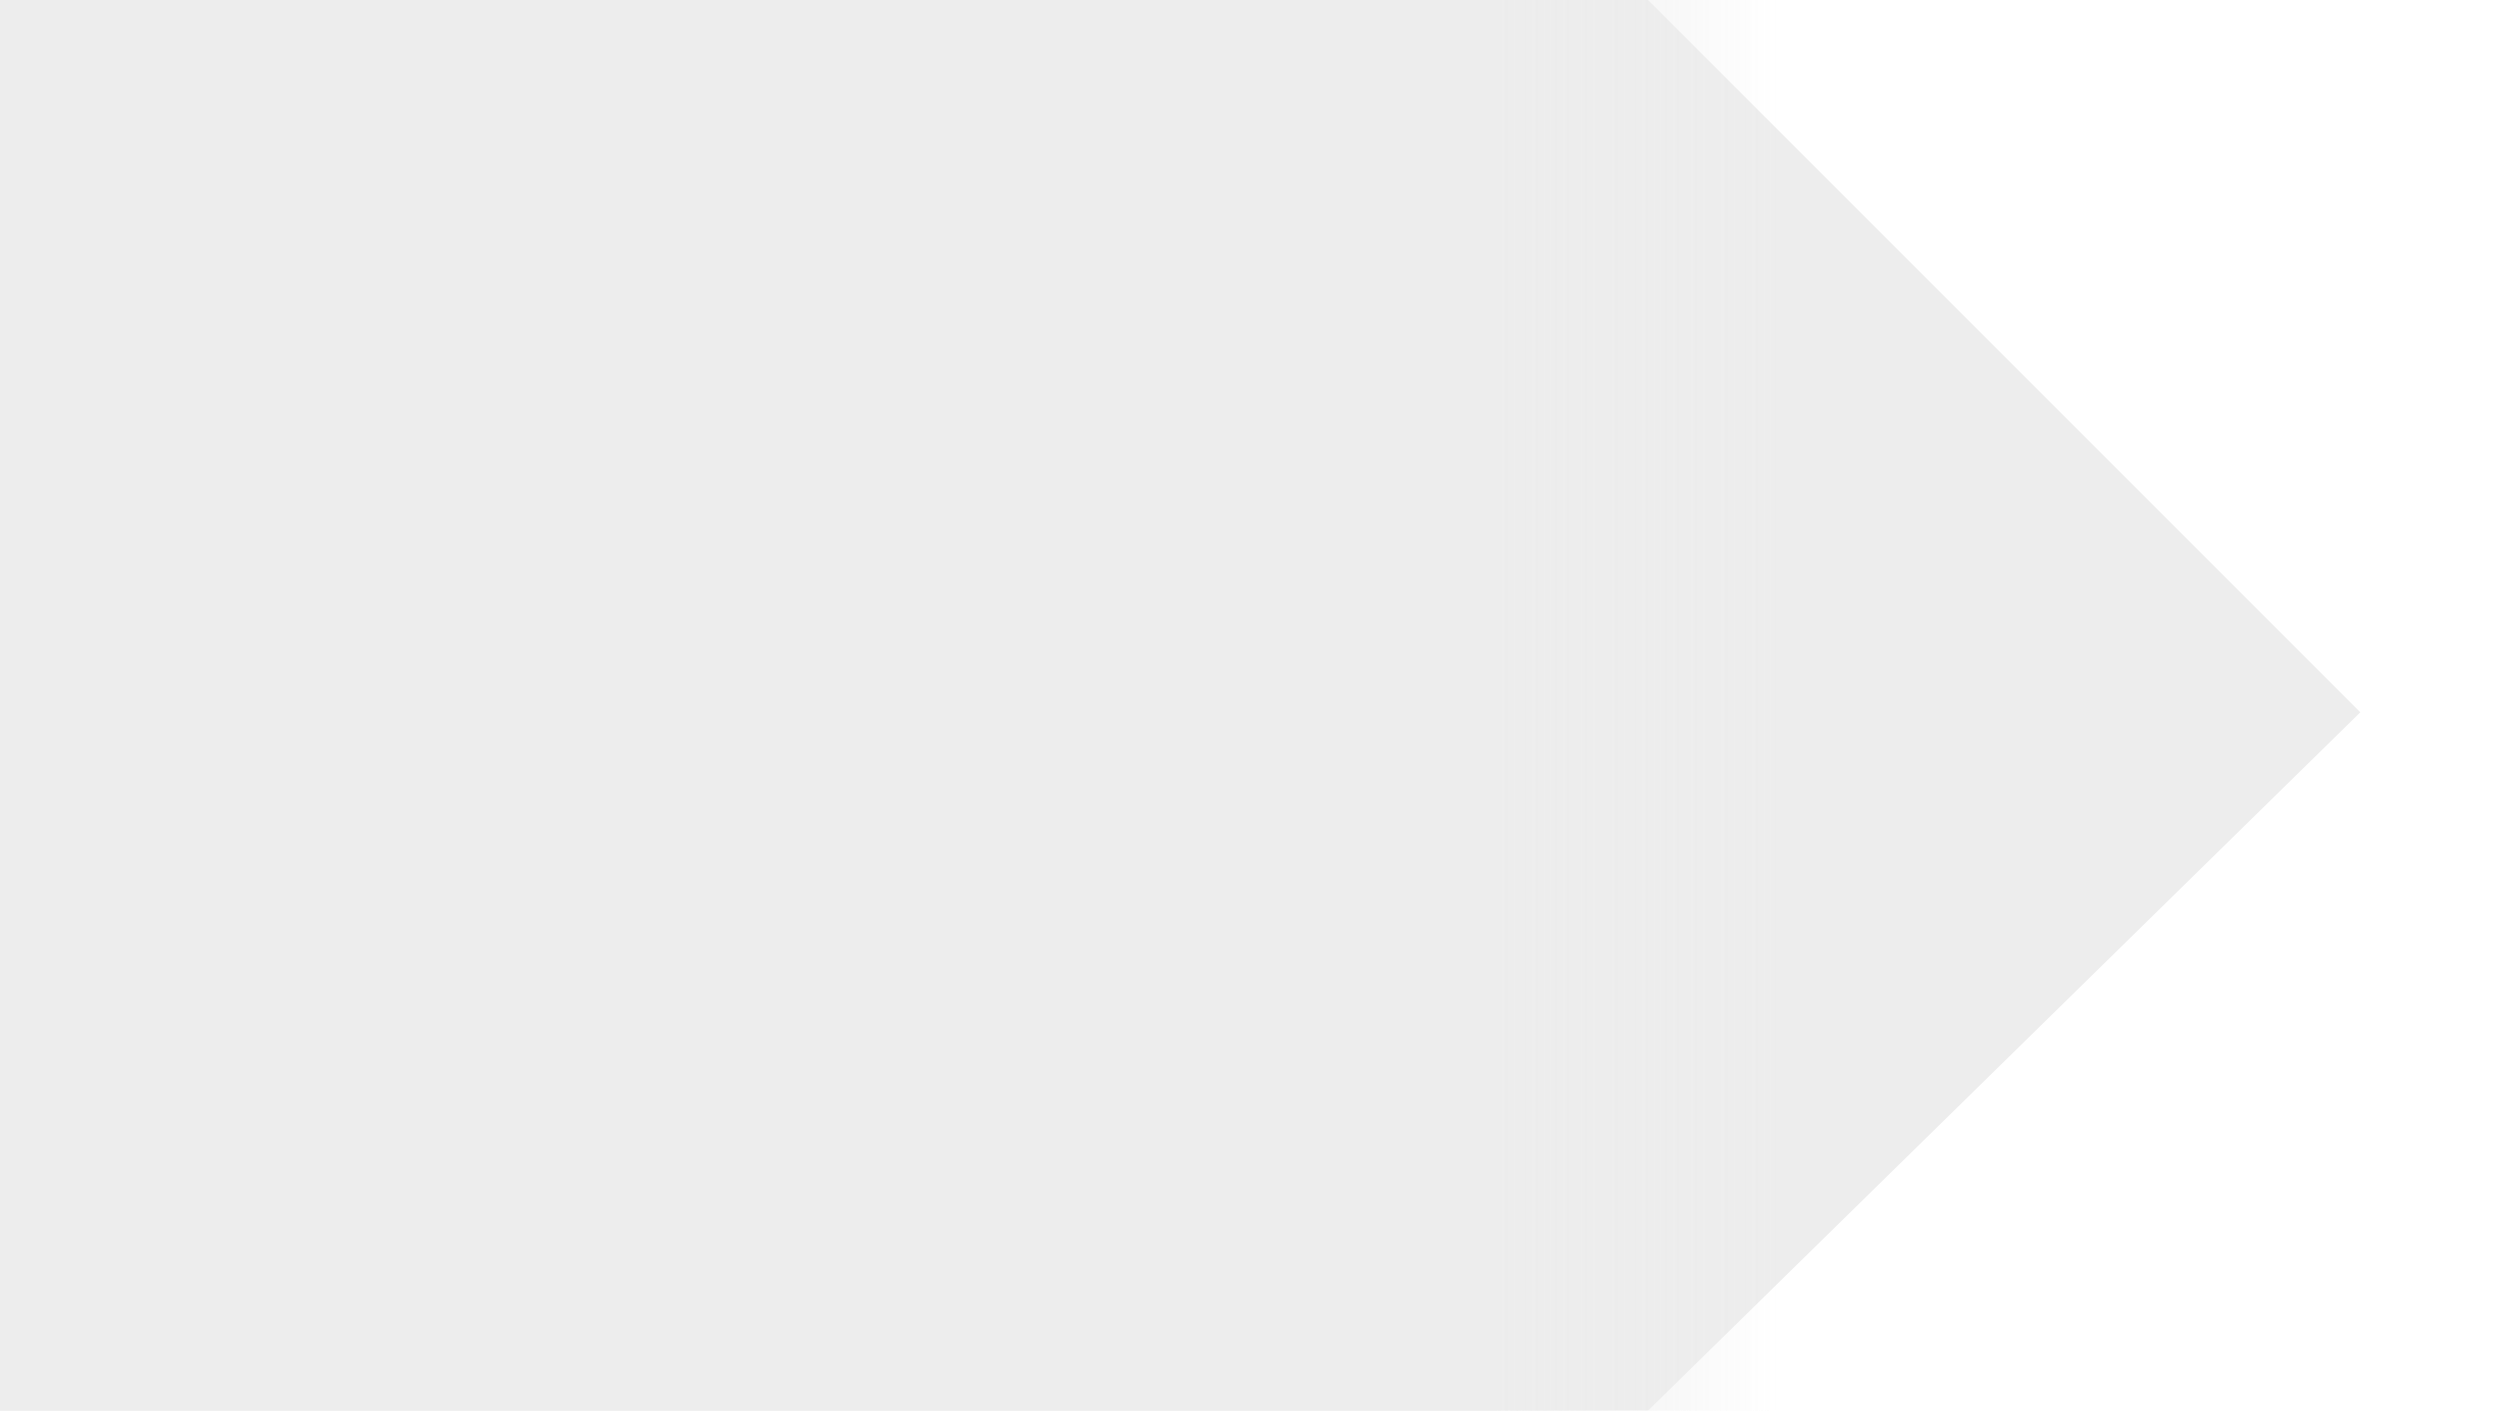<svg width="179" height="101" viewBox="0 0 179 101" version="1.1" xmlns="http://www.w3.org/2000/svg" xmlns:xlink="http://www.w3.org/1999/xlink">
<title>question_bg</title>
<desc>Created using Figma</desc>
<g id="Canvas" transform="translate(-27934 470)">
<g id="question_bg">
<g id="Rectangle 55" filter="url(#filter0_i)">
<use xlink:href="#path0_fill" transform="translate(27934 -470)" fill="#EDEDED"/>
</g>
<g id="Rectangle 56">
<use xlink:href="#path1_fill" transform="translate(27934 -470)" fill="url(#paint1_linear)"/>
</g>
</g>
</g>
<defs>
<filter id="filter0_i" filterUnits="userSpaceOnUse" x="27924" y="-480" width="189" height="121" color-interpolation-filters="sRGB">
<feFlood flood-opacity="0" result="BackgroundImageFix"/>
<feBlend mode="normal" in="SourceGraphic" in2="BackgroundImageFix" result="shape"/>
<feColorMatrix in="SourceAlpha" type="matrix" values="0 0 0 0 0 0 0 0 0 0 0 0 0 0 0 0 0 0 255 0" result="hardAlpha"/>
<feOffset dx="-10" dy="0"/>
<feGaussianBlur stdDeviation="5"/>
<feComposite in2="hardAlpha" operator="arithmetic" k2="-1" k3="1"/>
<feColorMatrix type="matrix" values="0 0 0 0 0.2 0 0 0 0 0.2 0 0 0 0 0.2 0 0 0 0.3 0"/>
<feBlend mode="normal" in2="shape" result="effect1_innerShadow"/>
</filter>
<linearGradient id="paint1_linear" x1="0" y1="0" x2="1" y2="0" gradientUnits="userSpaceOnUse" gradientTransform="matrix(-128 -7.892e-15 -1.94036e-06 -137.861 128 119.931)">
<stop offset="0" stop-color="#EDEDED" stop-opacity="0"/>
<stop offset="0.16" stop-color="#EDEDED"/>
</linearGradient>
<path id="path0_fill" d="M 0 0L 128 0L 179 51L 128 101L 0 101L 0 0Z"/>
<path id="path1_fill" d="M 0 0L 128 0L 128 101L 0 101L 0 0Z"/>
</defs>
</svg>
